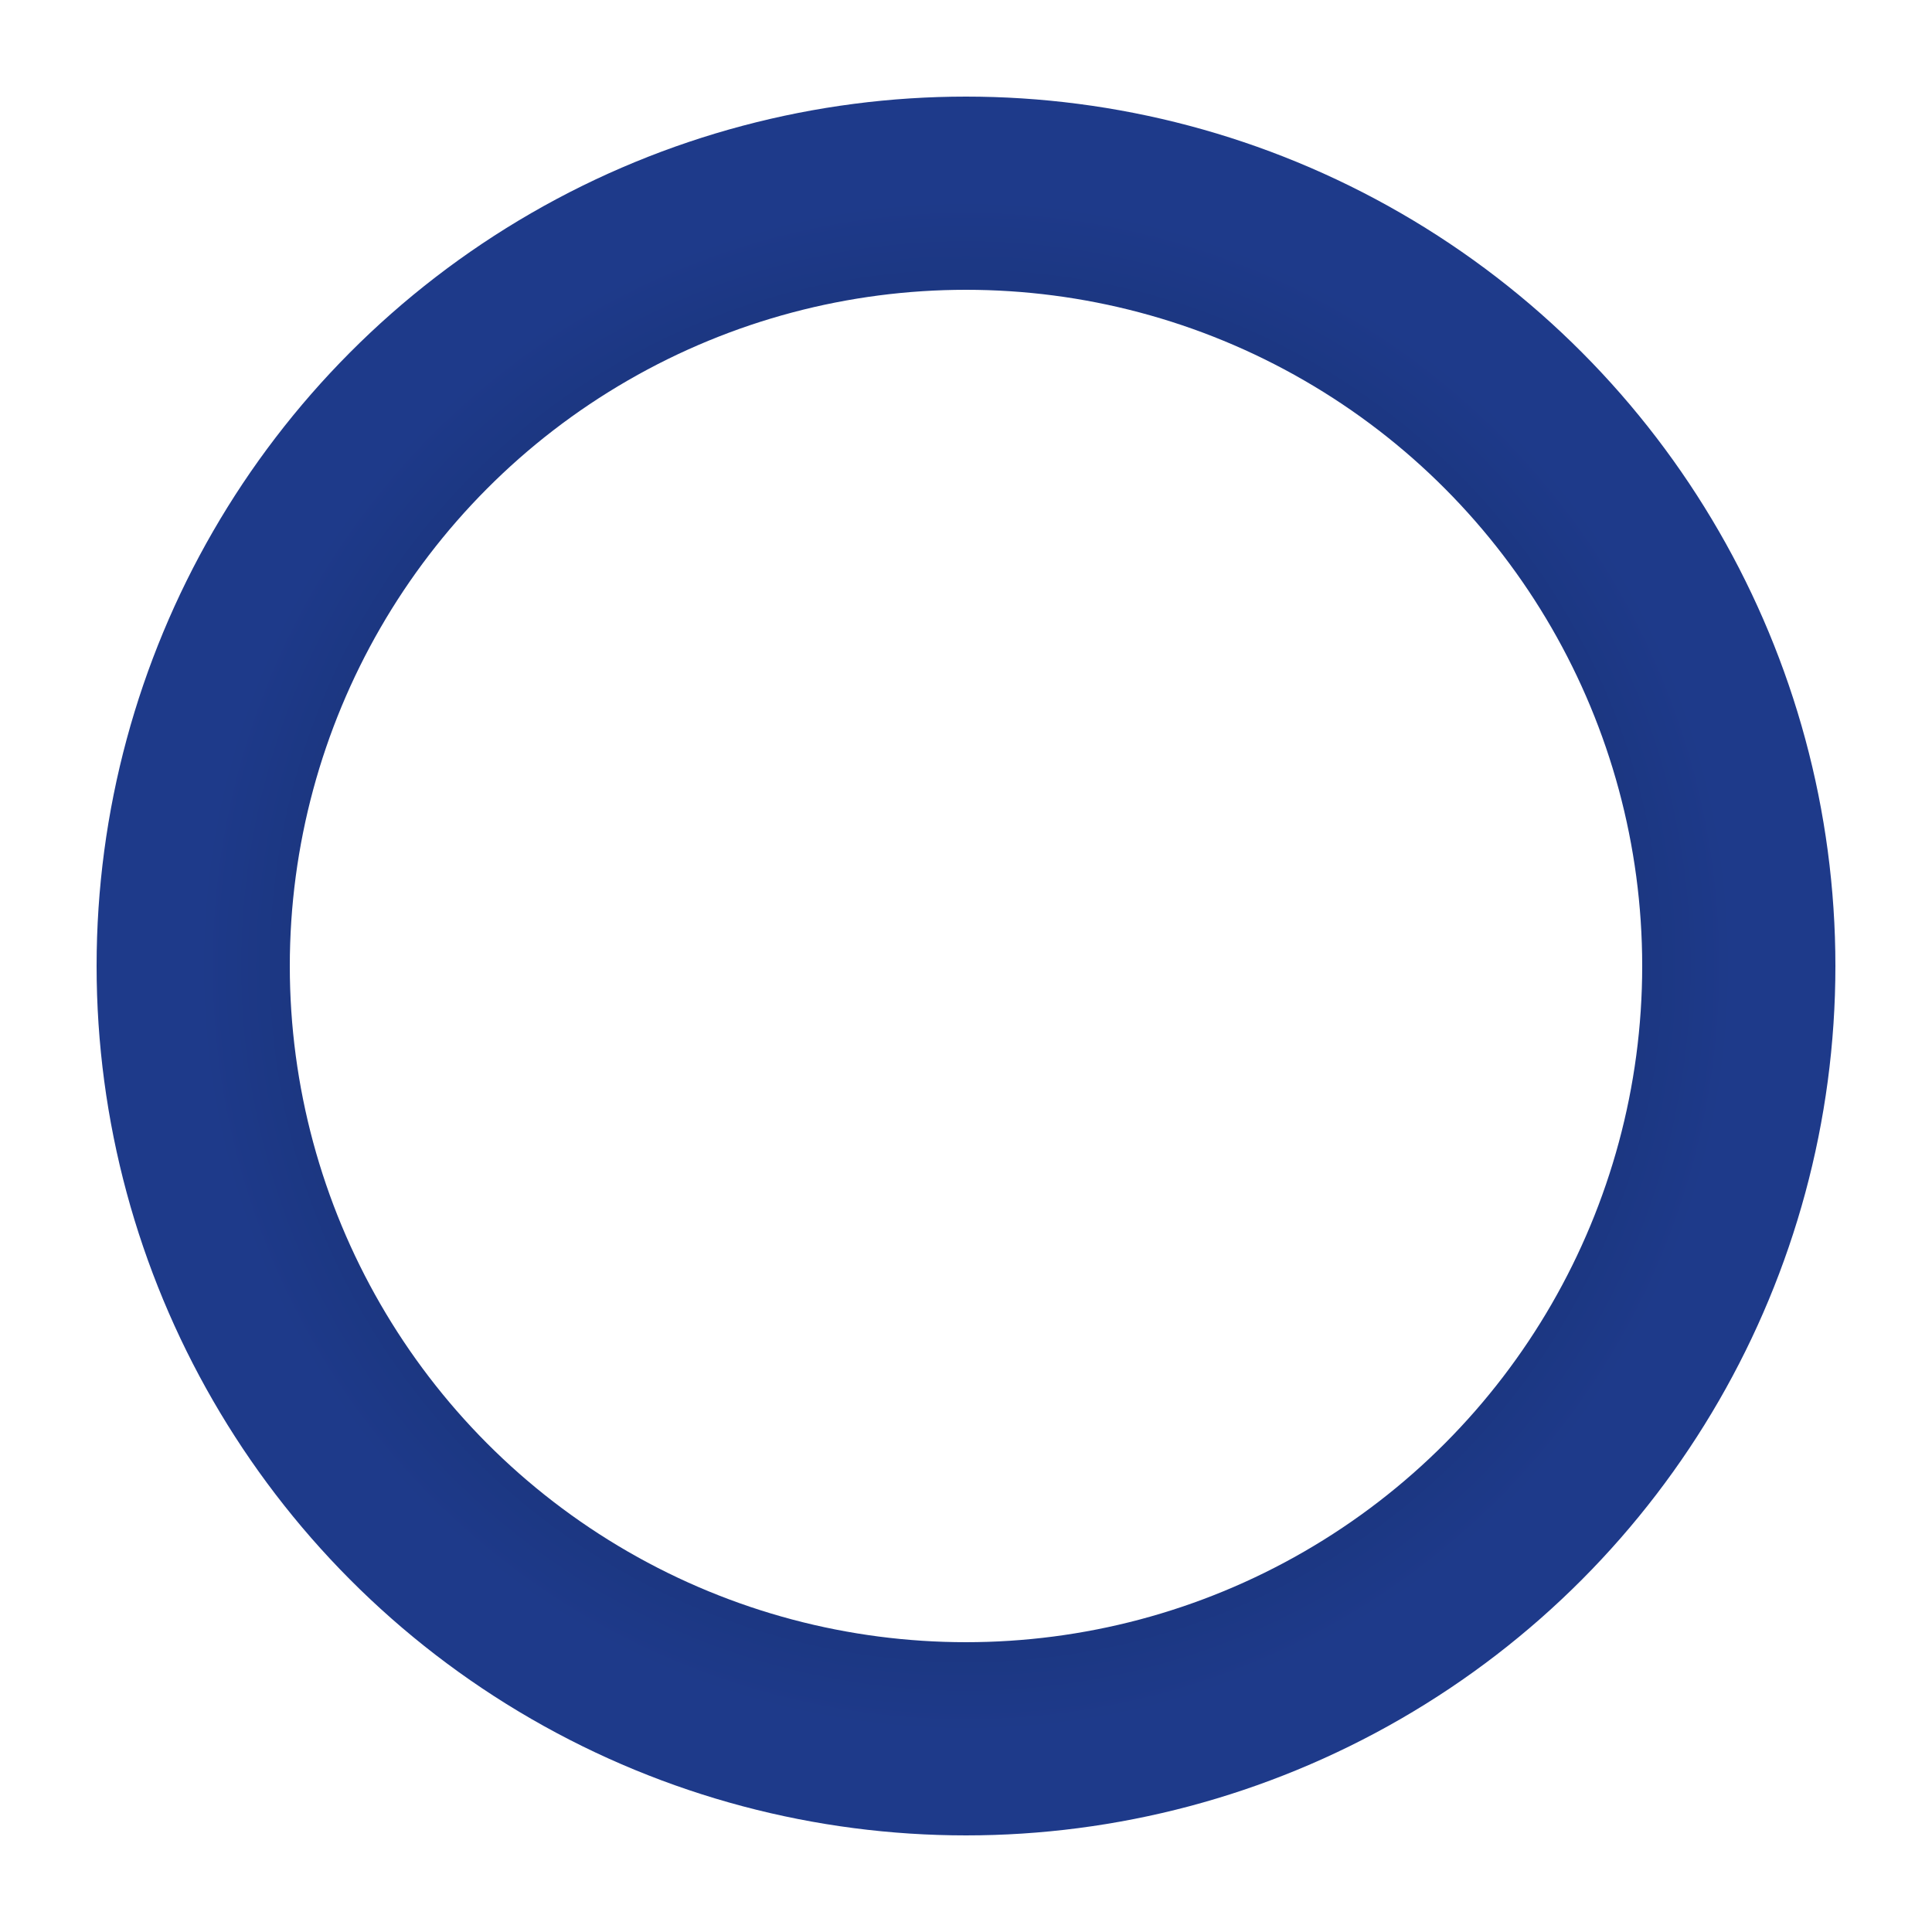 <svg xmlns="http://www.w3.org/2000/svg" viewBox="0 0 200 200">
  <defs>
    <radialGradient id="blueGradient" cx="50%" cy="50%" r="50%">
      <stop offset="0%" stop-color="#0a1f44"></stop>
      <stop offset="100%" stop-color="#1e3a8a"></stop>
    </radialGradient>
  </defs>
  <circle cx="100" cy="100" r="80" fill="none" stroke="url(#blueGradient)" stroke-width="20"></circle>
</svg>
